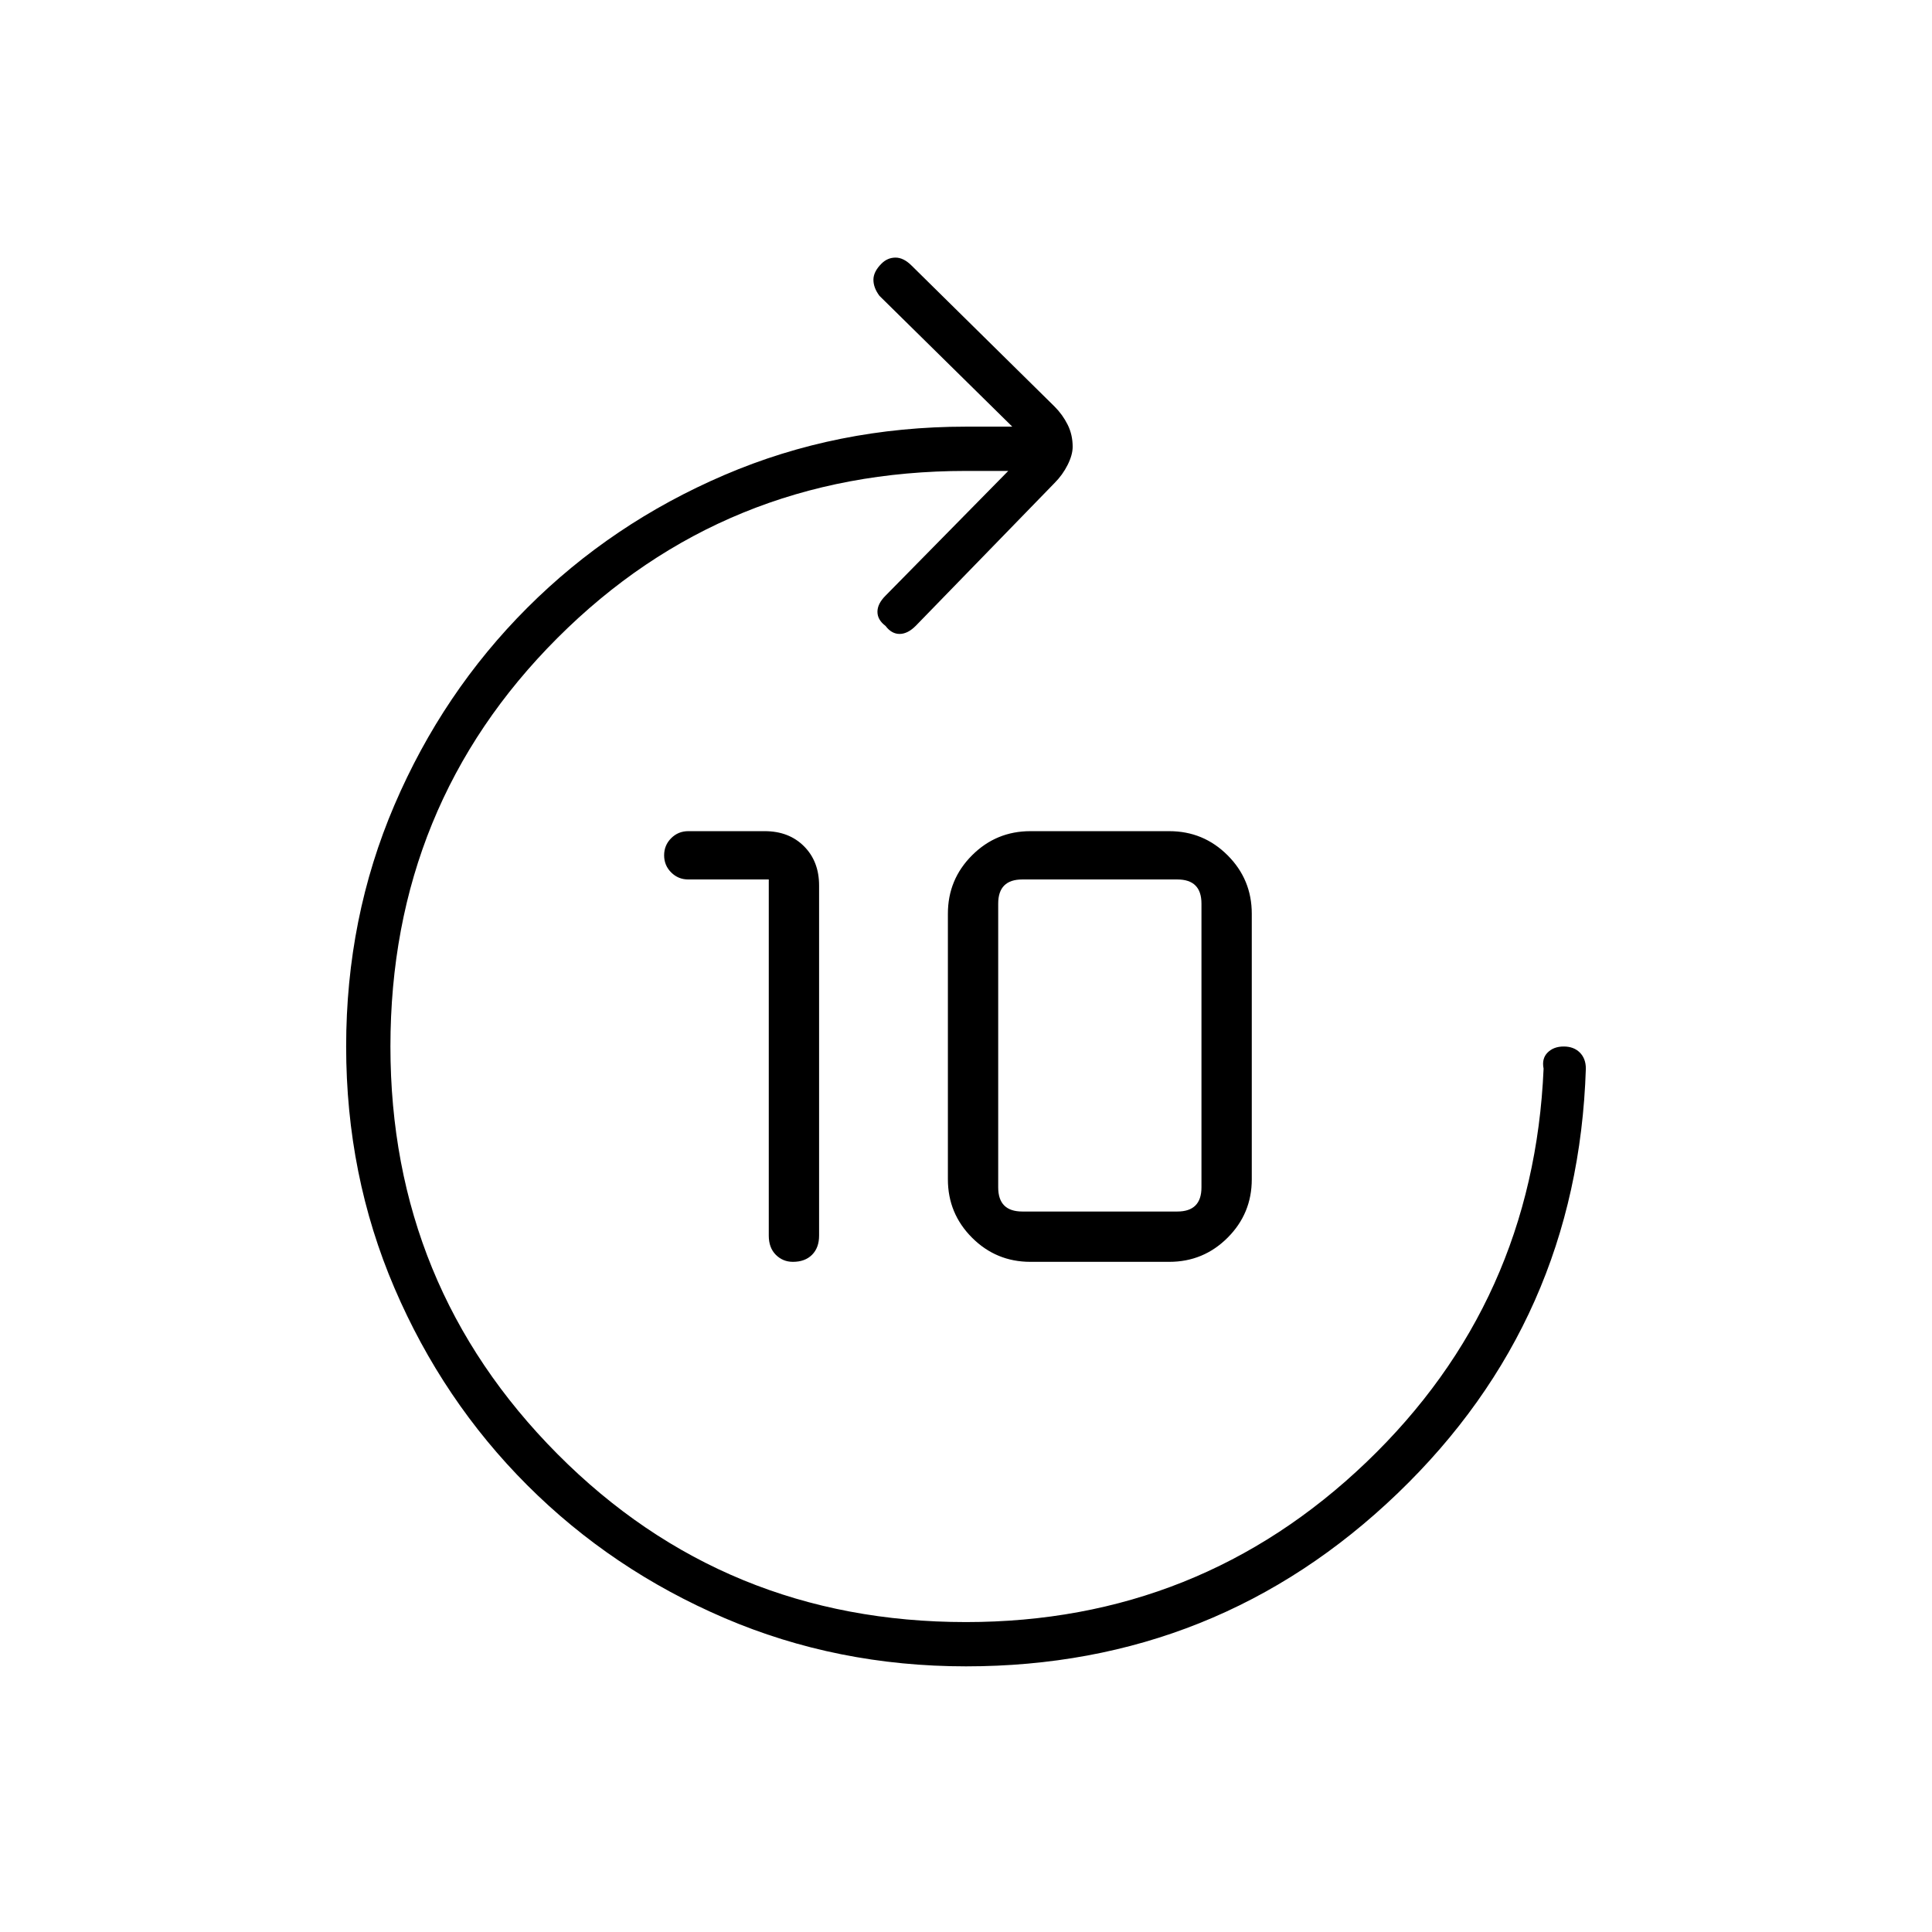 <svg xmlns="http://www.w3.org/2000/svg" height="48" width="48"><path d="M19.7 31.35q-.25 0-.425-.175T19.1 30.7v-8.85h-2q-.25 0-.425-.175t-.175-.425q0-.25.175-.425t.425-.175H19q.6 0 .975.375t.375.975v8.7q0 .3-.175.475t-.475.175Zm5.9 0q-.85 0-1.45-.6t-.6-1.45v-6.6q0-.85.6-1.45t1.45-.6h3.45q.85 0 1.45.6t.6 1.45v6.6q0 .85-.6 1.45t-1.45.6Zm-.2-1.25h3.85q.3 0 .45-.15.15-.15.15-.45v-7.05q0-.3-.15-.45-.15-.15-.45-.15H25.4q-.3 0-.45.15-.15.15-.15.45v7.05q0 .3.15.45.15.15.45.15ZM24 41.4q-3.2 0-6-1.2t-4.9-3.3Q11 34.8 9.8 32q-1.2-2.8-1.2-6t1.2-6q1.2-2.8 3.3-4.9 2.1-2.1 4.9-3.3 2.8-1.2 6-1.2h1.15l-3.3-3.25q-.15-.2-.15-.4t.2-.4q.15-.15.35-.15.2 0 .4.2l3.55 3.5q.2.2.325.45t.125.55q0 .2-.125.45T26.2 12l-3.45 3.55q-.2.2-.4.2t-.35-.2q-.2-.15-.2-.35 0-.2.2-.4l3.05-3.1H24q-6 0-10.15 4.15T9.7 26q0 5.95 4.15 10.125T24 40.3q5.8 0 9.95-3.975 4.15-3.975 4.4-9.775-.05-.25.1-.4.15-.15.4-.15t.4.15q.15.15.15.4-.2 6.25-4.675 10.55Q30.25 41.4 24 41.4Z"/></svg>